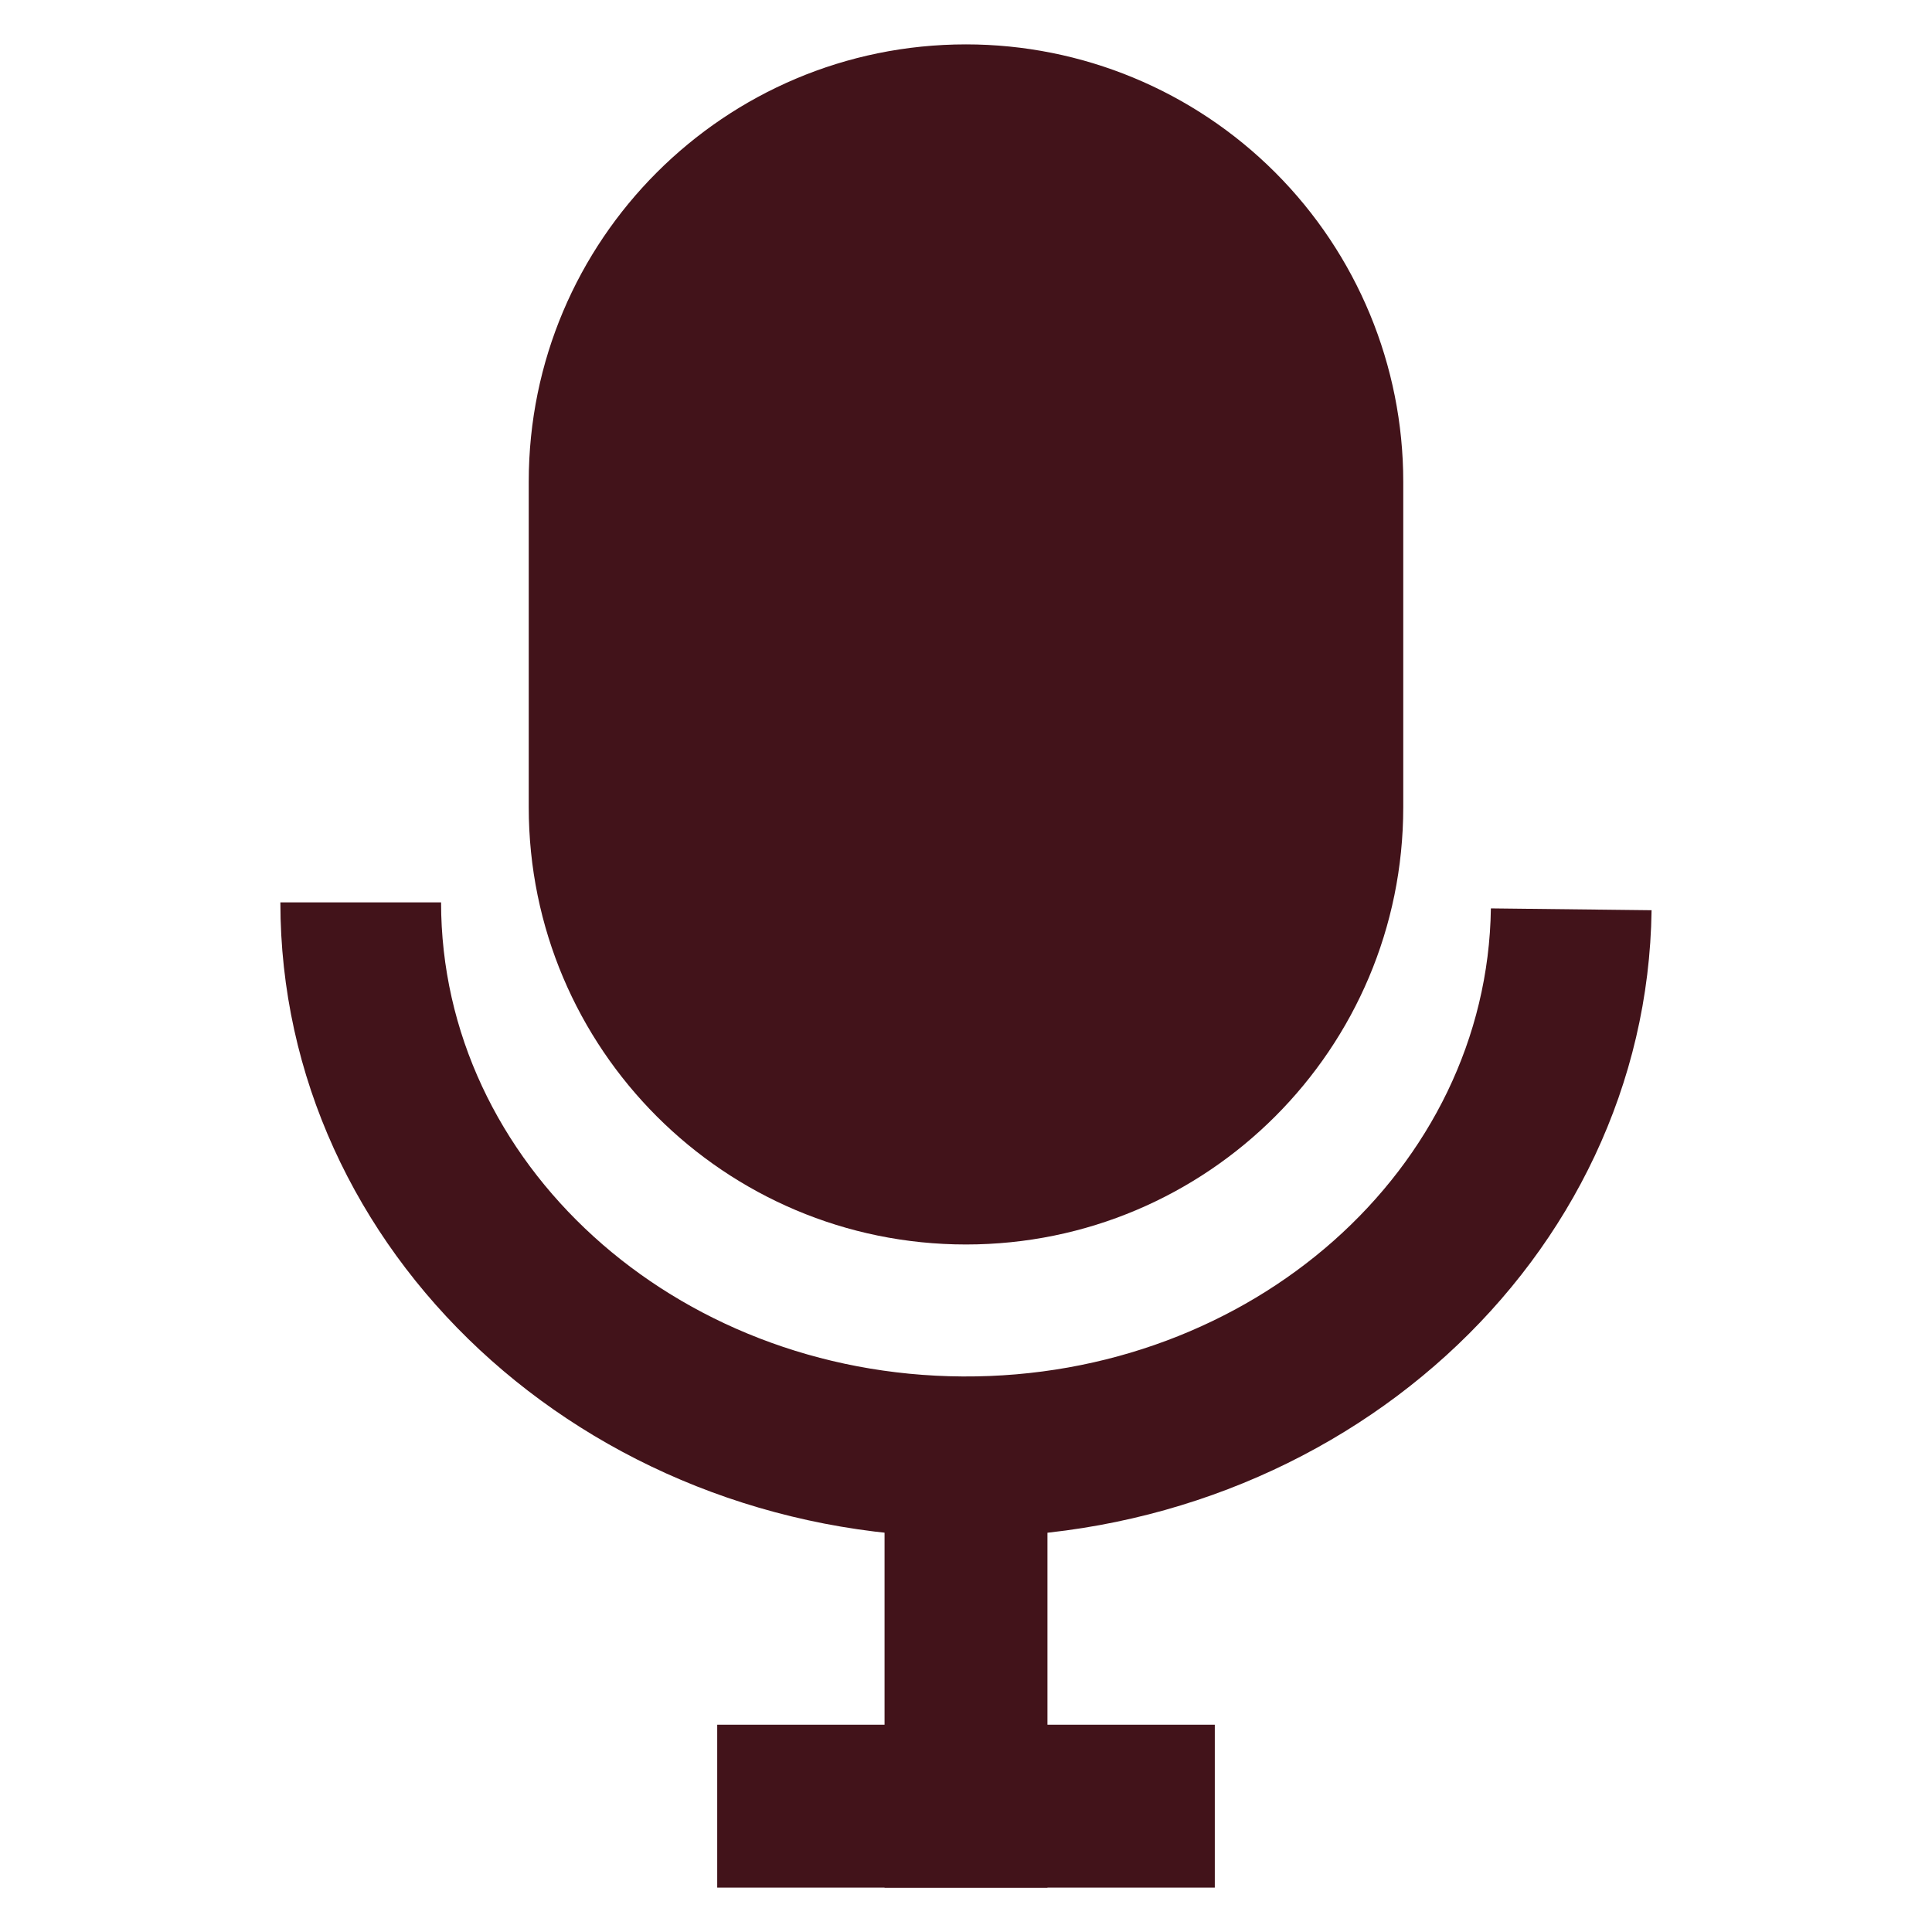 <svg version="1.1" viewBox="0.0 0.0 288.0 288.0" fill="none" stroke="none" stroke-linecap="square" stroke-miterlimit="10" xmlns:xlink="http://www.w3.org/1999/xlink" xmlns="http://www.w3.org/2000/svg"><clipPath id="p.0"><path d="m0 0l288.0 0l0 288.0l-288.0 0l0 -288.0z" clip-rule="nonzero"/></clipPath><g clip-path="url(#p.0)"><path fill="#000000" fill-opacity="0.0" d="m0 0l288.0 0l0 288.0l-288.0 0z" fill-rule="evenodd"/><path fill="#42131a" d="m78.819 71.797l0 0c0 -35.999 29.183 -65.181 65.181 -65.181l0 0l0 0c17.287 0 33.866 6.867 46.09 19.091c12.224 12.224 19.091 28.803 19.091 46.09l0 48.535c0 35.999 -29.183 65.181 -65.181 65.181l0 0l0 0c-35.999 0 -65.181 -29.183 -65.181 -65.181z" fill-rule="evenodd"/><path fill="#42131a" d="m41.795 134.513l0 0c0 52.034 45.373 94.305 101.571 94.628c56.198 0.323 102.134 -41.425 102.831 -93.455l-23.953 -0.275c-0.547 38.854 -35.72 70.022 -78.741 69.775c-43.021 -0.247 -77.753 -31.816 -77.753 -70.674z" fill-rule="evenodd"/><path fill="#42131a" d="m131.858 207.211l24.283 0l0 74.173l-24.283 0z" fill-rule="evenodd"/><path fill="#42131a" d="m181.087 257.101l0 24.283l-74.173 0l0 -24.283z" fill-rule="evenodd"/></g></svg>
